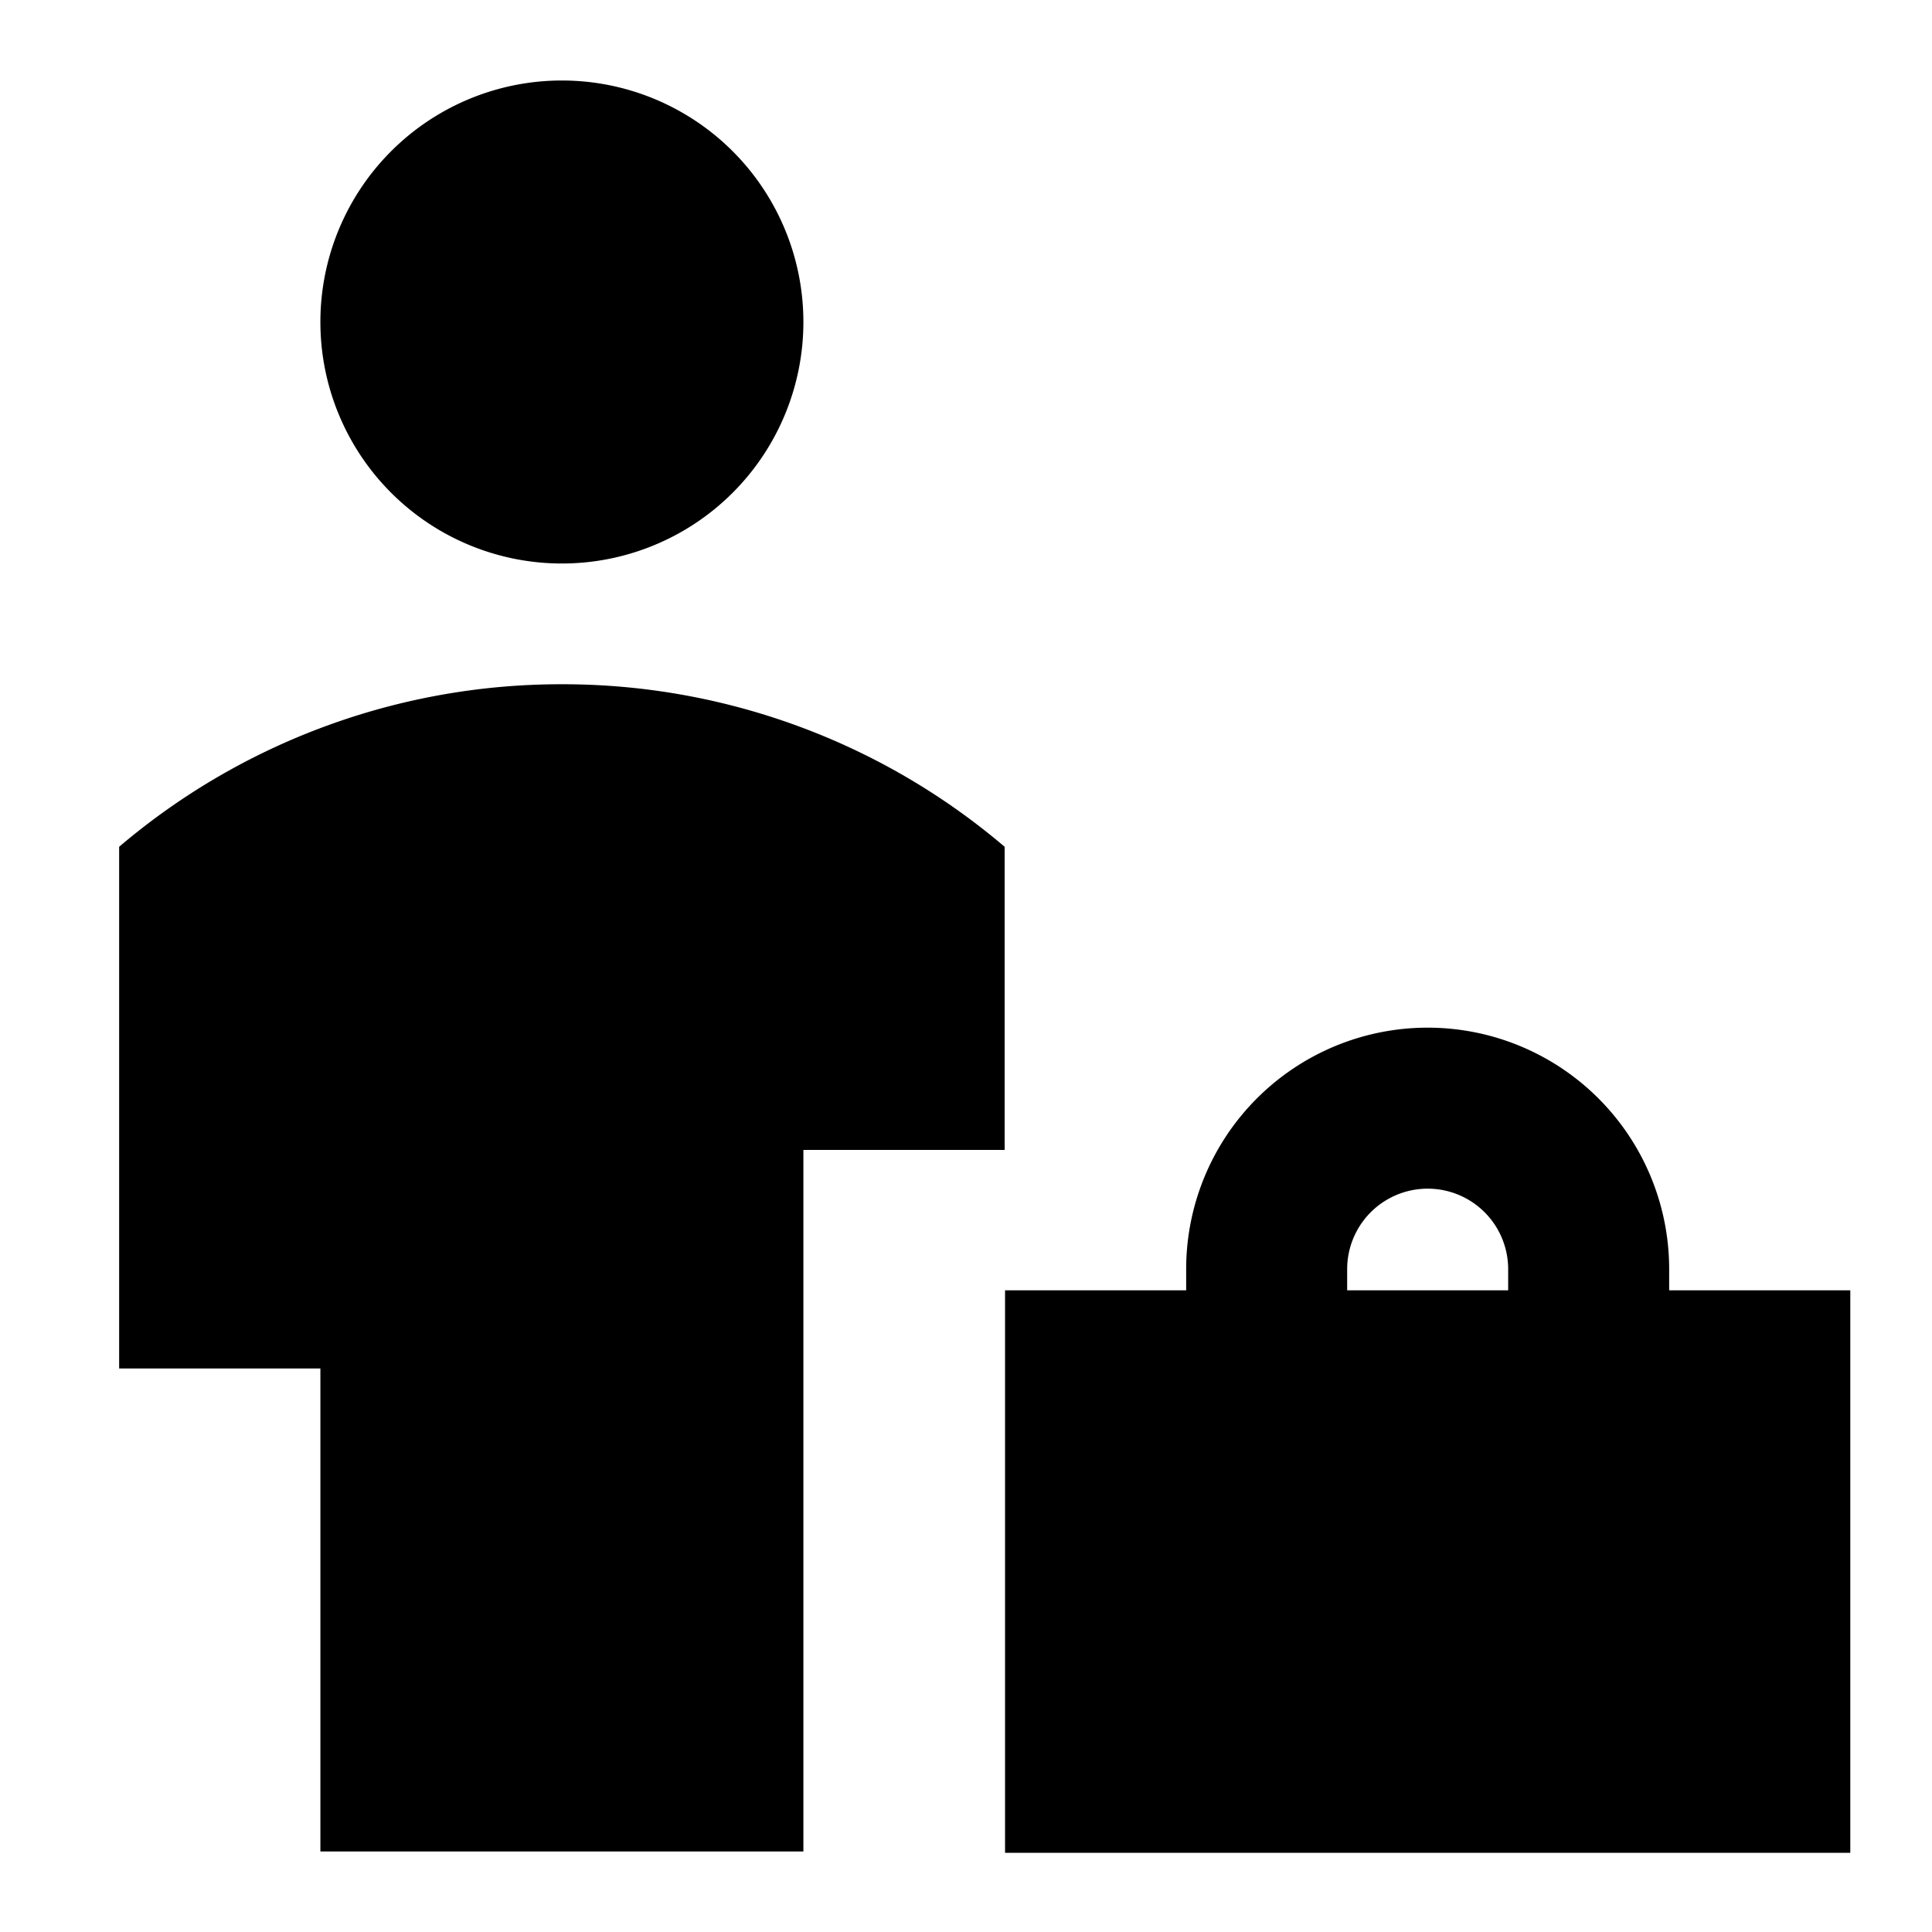 <svg xmlns="http://www.w3.org/2000/svg" fill="none" viewBox="0 0 24 24" id="Office-Worker--Streamline-Sharp">
  <desc>
    Office Worker Streamline Icon: https://streamlinehq.com
  </desc>
  <g id="office-worker--office-worker-human-resources">
    <path id="Union" fill="#000000" fill-rule="evenodd" d="M6.98 7a3 3 0 1 0 0 -6 3 3 0 0 0 0 6Zm0 1.5a8.47 8.47 0 0 0 -5.5 2.019V17h2.5v6h6v-8.715h2.5v-3.766A8.467 8.467 0 0 0 6.98 8.5Zm10.755 4.266a3 3 0 0 0 -3 3v0.263h-2.25v6.987h10.5v-6.987h-2.25v-0.263a3 3 0 0 0 -3 -3Zm1 3.263v-0.263a1 1 0 0 0 -2 0v0.263h2Z" clip-rule="evenodd" stroke-width="1"></path>
  </g>
</svg>